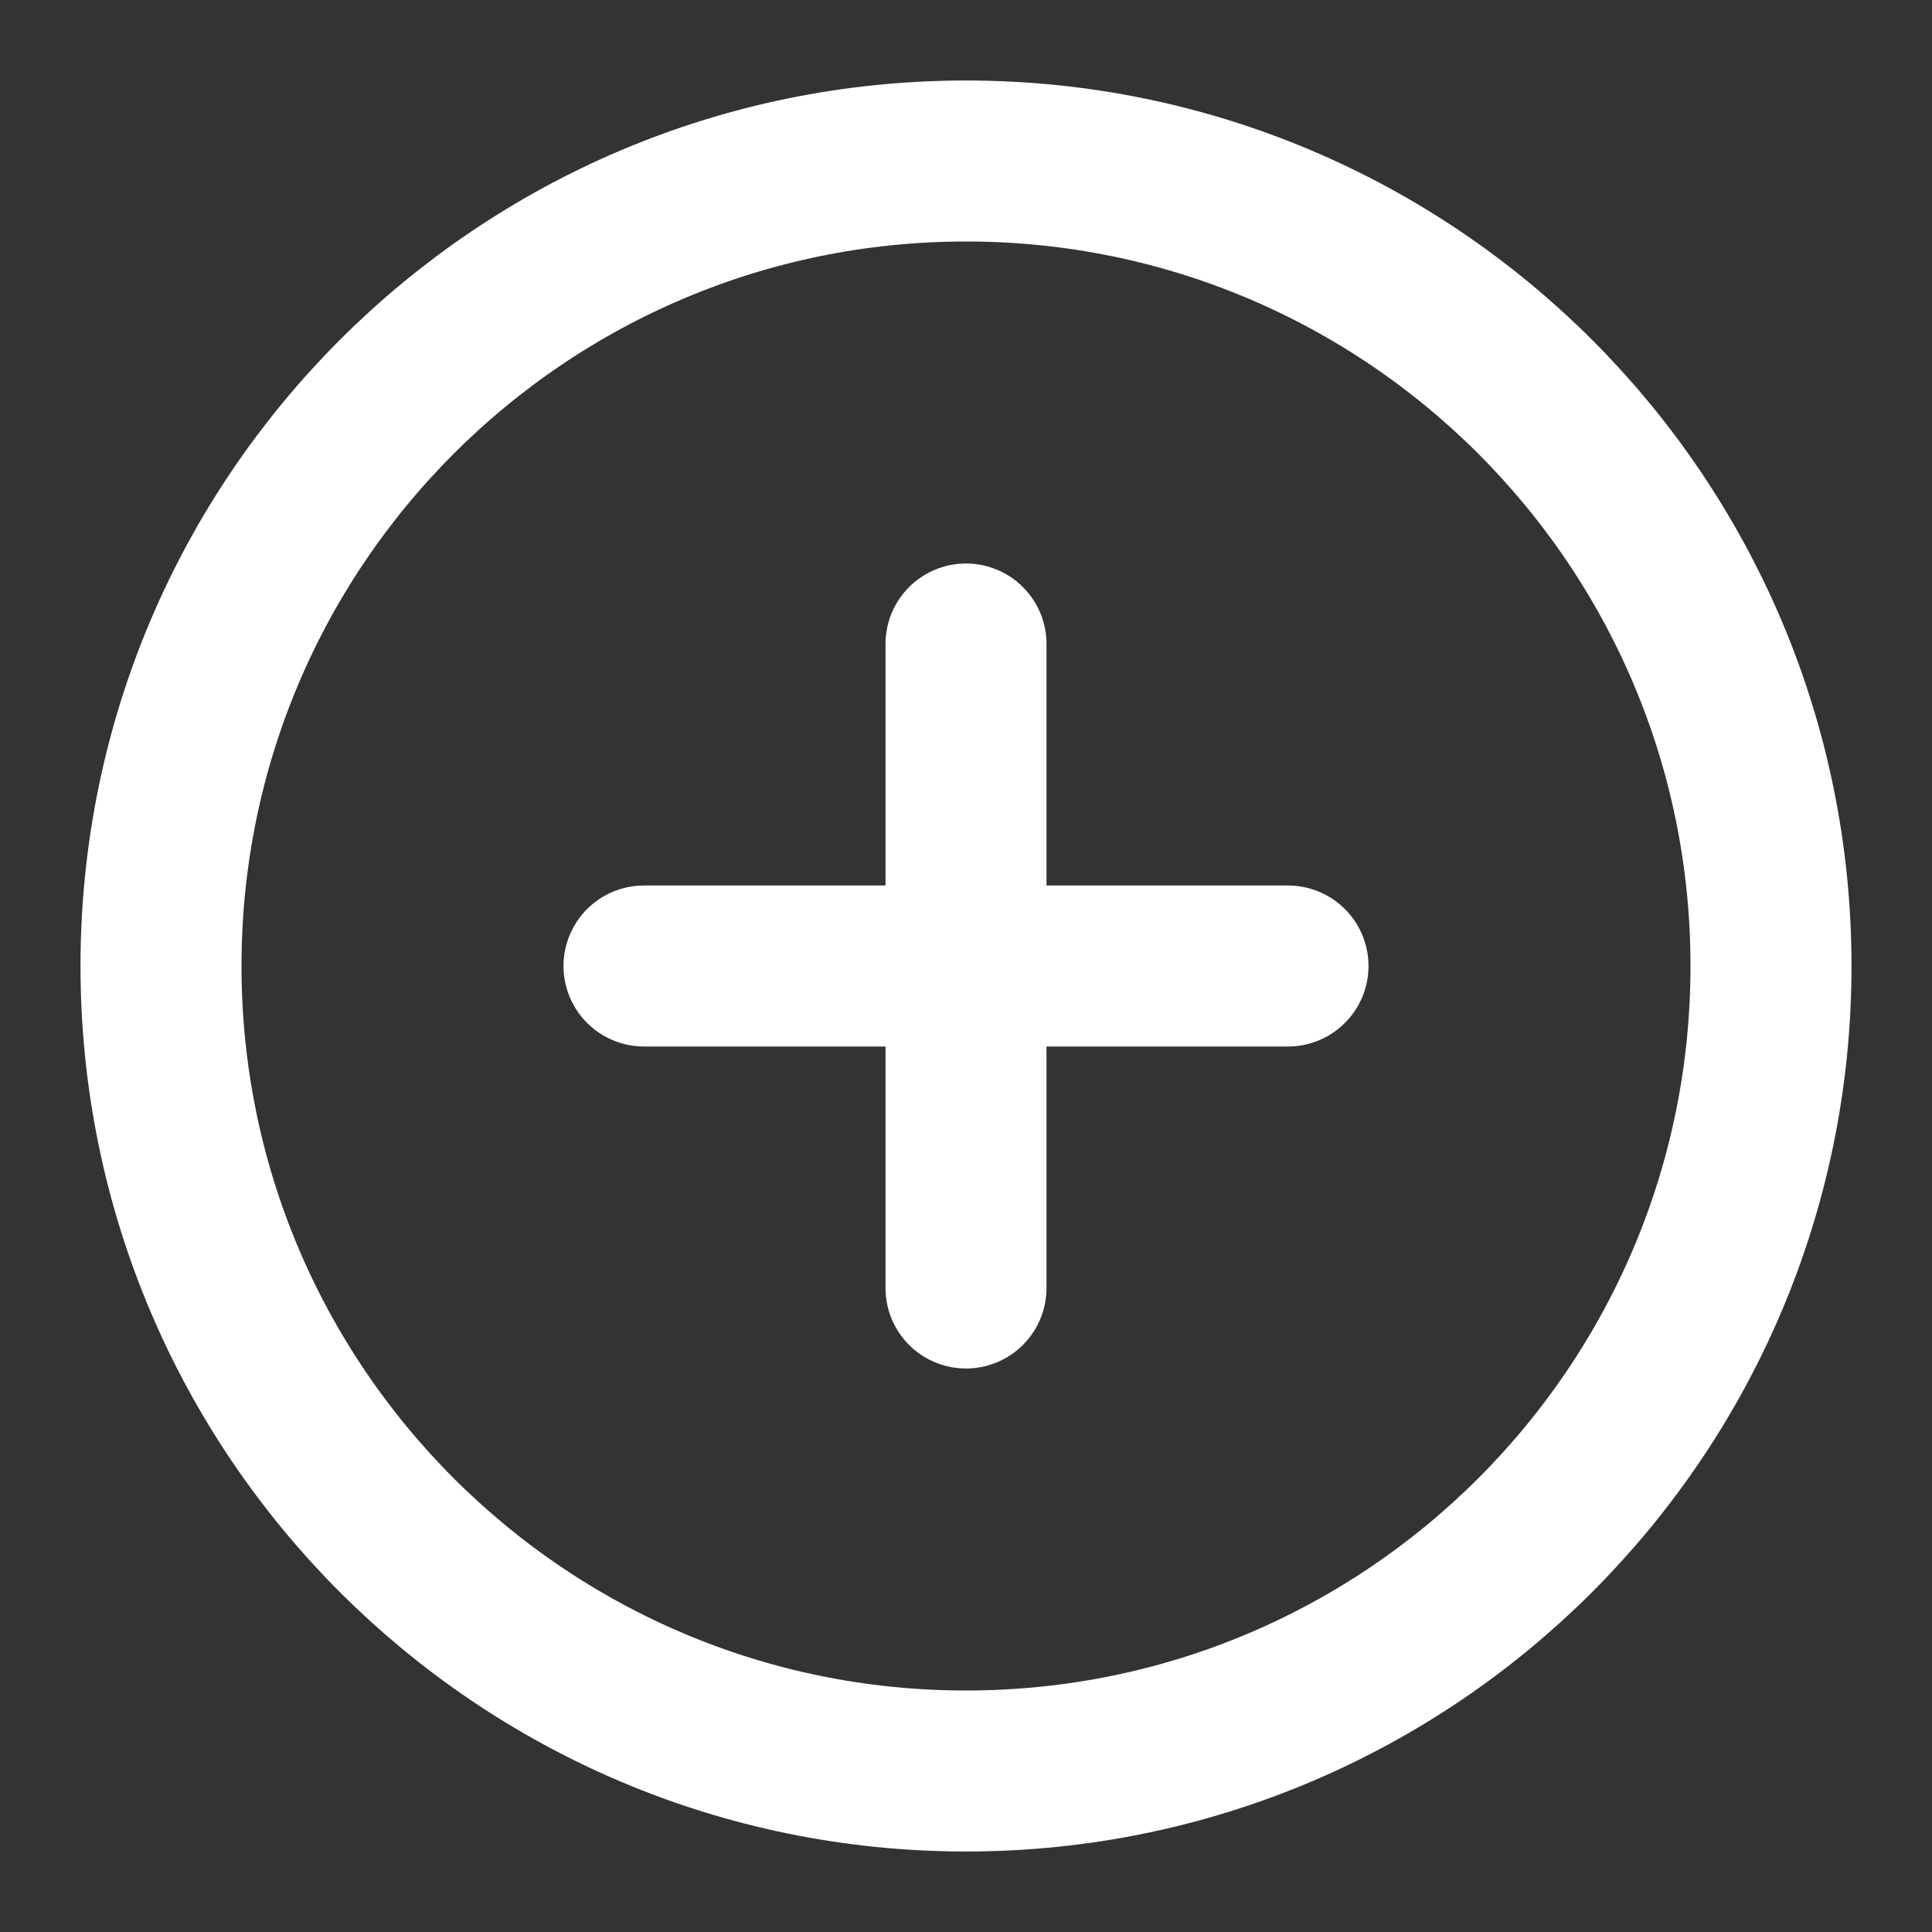 <svg width="21" height="21" viewBox="0 0 21 21" fill="none" xmlns="http://www.w3.org/2000/svg">
<rect x="0" y="0" width="21" height="21" fill="#333333" stroke="none"/>
<g clip-path="url(#clip0_547_3499)">
<path d="M10.5 19.25C15.332 19.25 19.25 15.332 19.25 10.5C19.25 5.668 15.332 1.75 10.5 1.75C5.668 1.75 1.75 5.668 1.75 10.5C1.75 15.332 5.668 19.25 10.5 19.25Z" stroke="white" stroke-width="1.75" stroke-linecap="round" stroke-linejoin="round"/>
<path d="M10.5 7V14" stroke="white" stroke-width="1.75" stroke-linecap="round" stroke-linejoin="round"/>
<path d="M7 10.5H14" stroke="white" stroke-width="1.75" stroke-linecap="round" stroke-linejoin="round"/>
</g>
<defs>
<clipPath id="clip0_547_3499">
<rect width="21" height="21" fill="white"/>
</clipPath>
</defs>
</svg>
